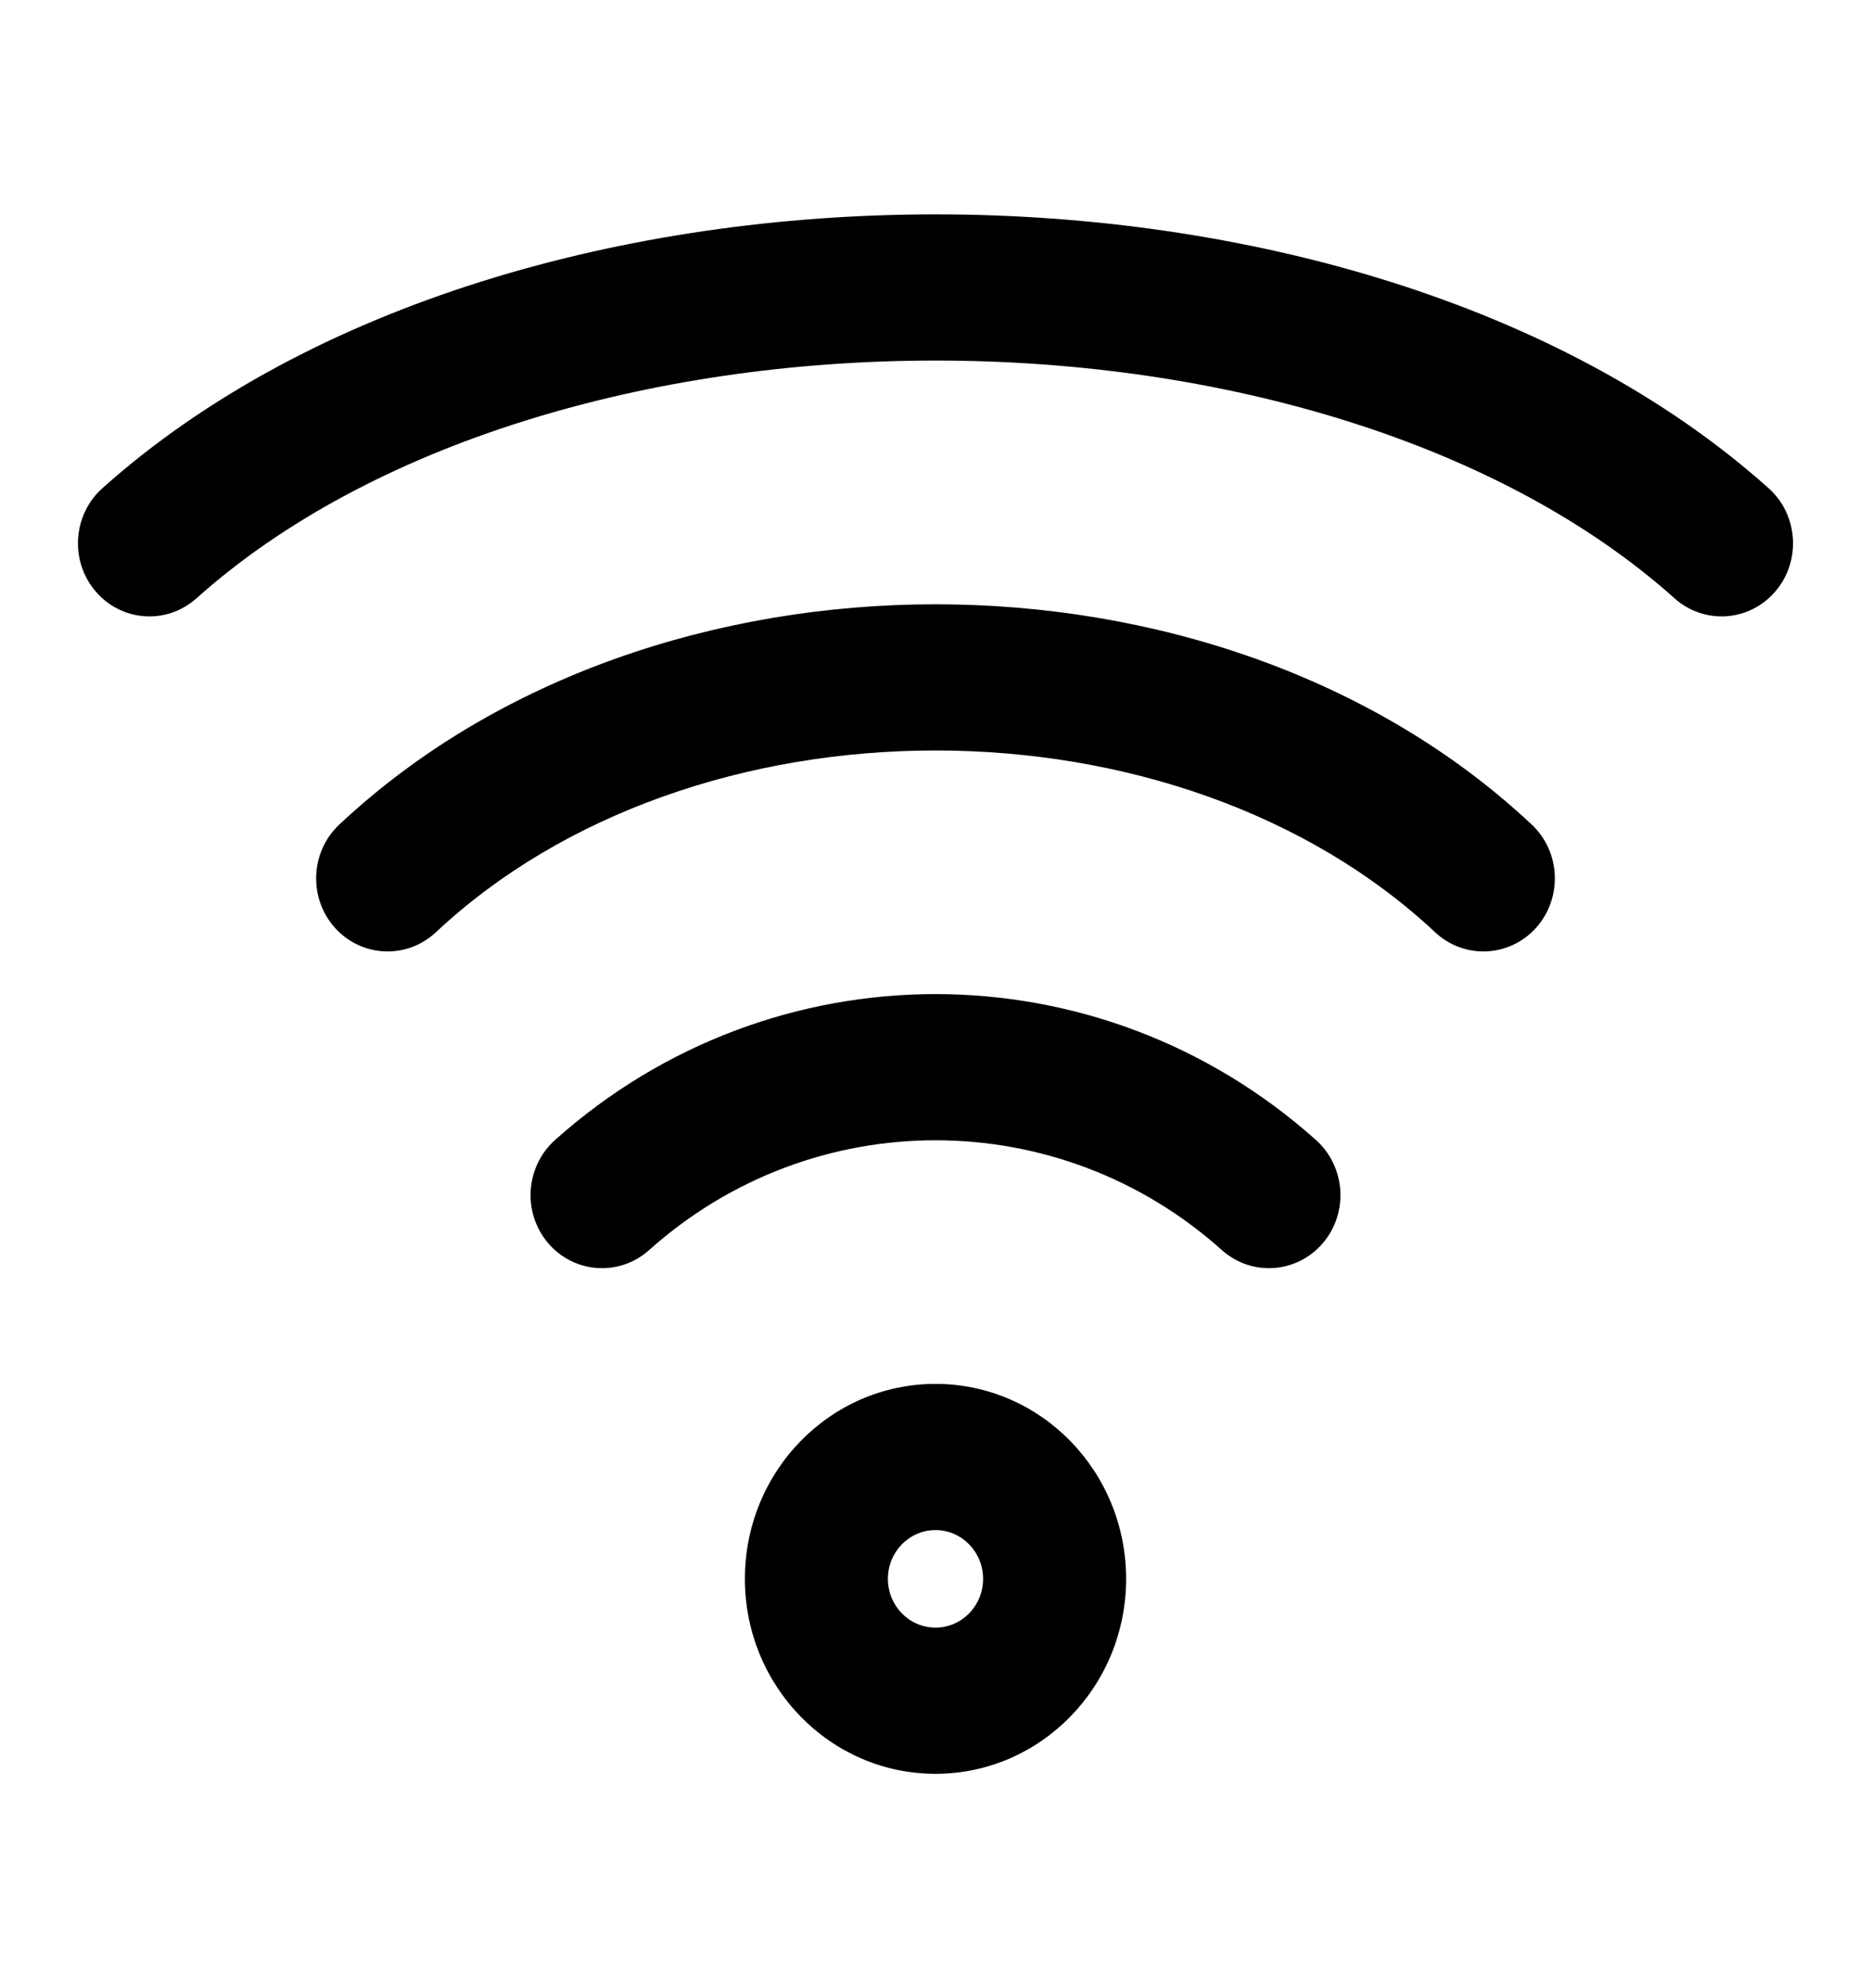 <svg width="16" height="17" viewBox="0 0 16 17" fill="none" xmlns="http://www.w3.org/2000/svg">
<path fill-rule="evenodd" clip-rule="evenodd" d="M8 3.083C5.544 3.083 3.162 3.79 1.68 5.116C1.426 5.343 1.04 5.317 0.818 5.057C0.596 4.798 0.621 4.403 0.875 4.175C2.653 2.585 5.363 1.833 8 1.833C10.637 1.833 13.347 2.585 15.125 4.175C15.379 4.403 15.404 4.798 15.182 5.057C14.96 5.317 14.574 5.343 14.32 5.116C12.838 3.79 10.456 3.083 8 3.083ZM8 6.417C6.389 6.417 4.816 6.951 3.728 7.971C3.479 8.204 3.092 8.187 2.864 7.933C2.636 7.678 2.653 7.283 2.902 7.05C4.258 5.778 6.148 5.167 8 5.167C9.852 5.167 11.742 5.778 13.098 7.05C13.347 7.283 13.364 7.678 13.136 7.933C12.908 8.187 12.521 8.204 12.272 7.971C11.184 6.951 9.611 6.417 8 6.417ZM8 9.75C7.124 9.75 6.25 10.063 5.551 10.689C5.297 10.916 4.91 10.89 4.688 10.63C4.466 10.37 4.492 9.976 4.746 9.748C5.676 8.916 6.839 8.5 8 8.5C9.161 8.5 10.324 8.916 11.254 9.748C11.508 9.976 11.534 10.37 11.312 10.63C11.089 10.89 10.703 10.916 10.449 10.689C9.75 10.063 8.876 9.75 8 9.75ZM8 13.083C7.775 13.083 7.593 13.27 7.593 13.5C7.593 13.73 7.775 13.917 8 13.917C8.225 13.917 8.407 13.73 8.407 13.5C8.407 13.27 8.225 13.083 8 13.083ZM6.37 13.5C6.37 12.579 7.1 11.833 8 11.833C8.9 11.833 9.63 12.579 9.63 13.5C9.63 14.42 8.9 15.167 8 15.167C7.1 15.167 6.37 14.42 6.37 13.5Z" fill="black"/>
</svg>
